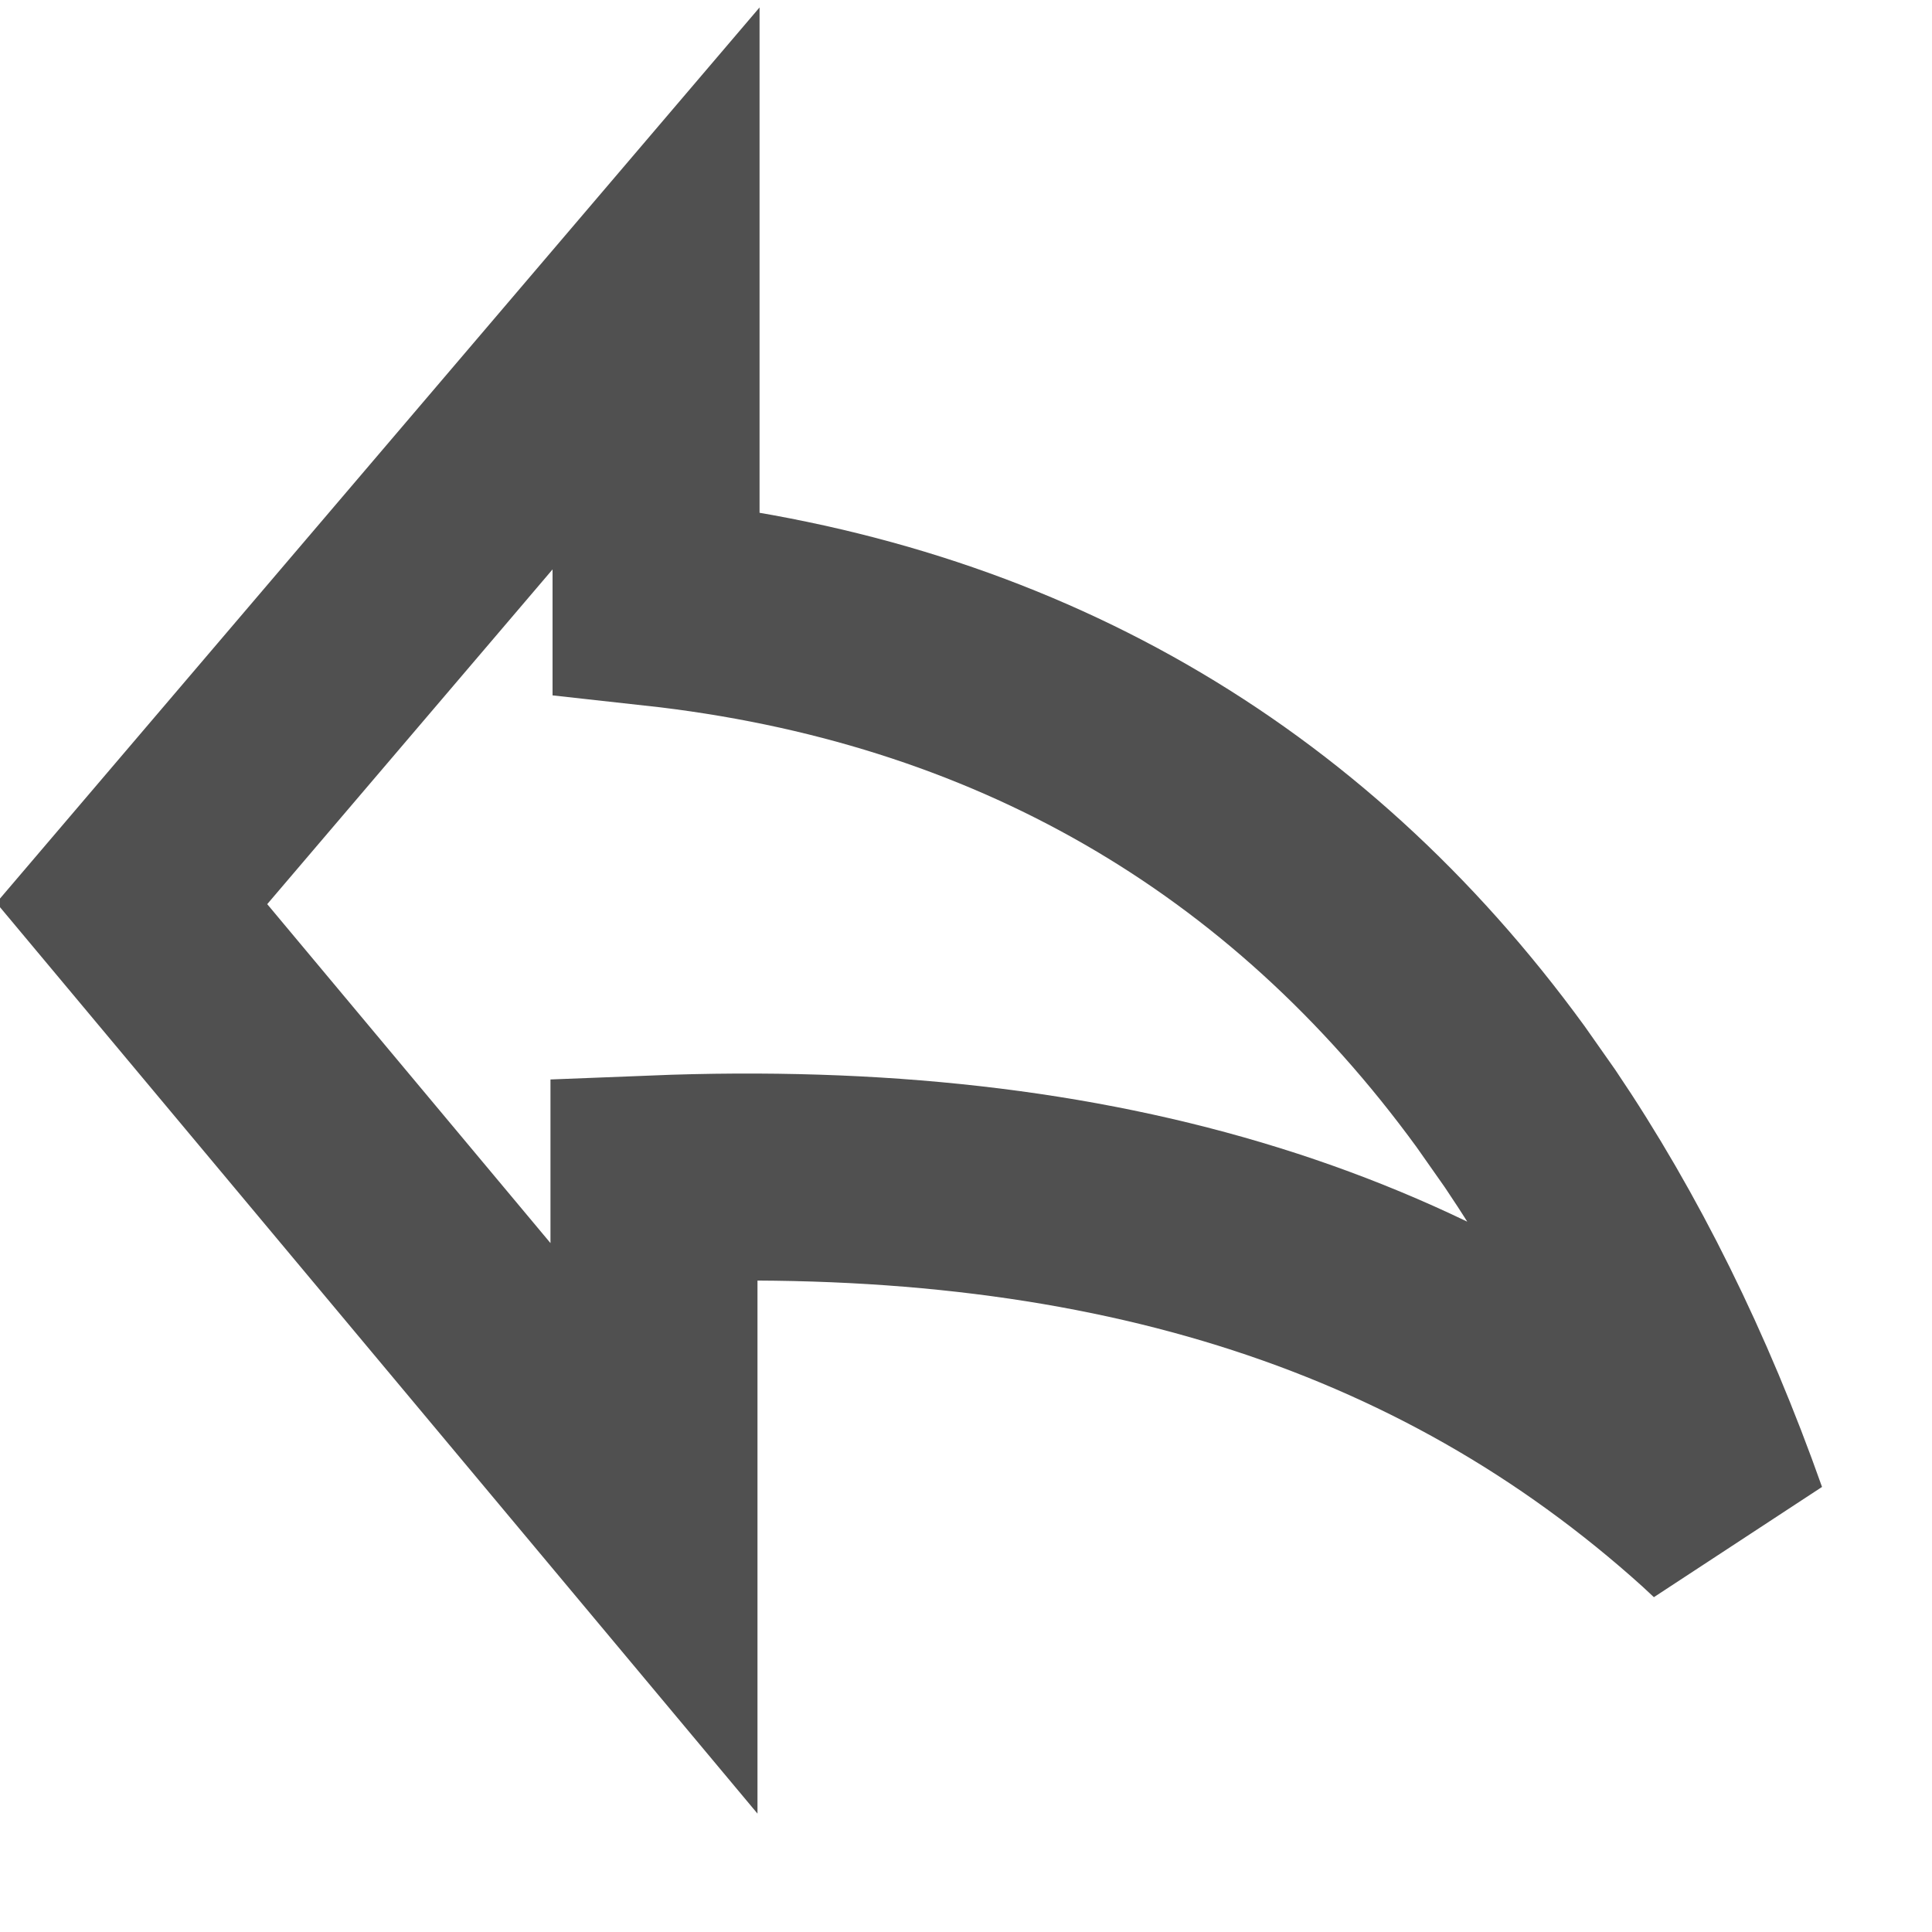 <?xml version="1.0" encoding="UTF-8"?>
<svg width="14px" height="14px" viewBox="0 0 14 14" version="1.1" xmlns="http://www.w3.org/2000/svg" xmlns:xlink="http://www.w3.org/1999/xlink">
    <title>Shape</title>
    <g id="04-Agent" stroke="none" stroke-width="1" fill="none" fill-rule="evenodd">
        <g id="02-Reviews-received" transform="translate(-858, -743)" fill-rule="nonzero" stroke="#505050" stroke-width="1.5">
            <g id="Group-7" transform="translate(480, 522)">
                <g id="Group-2-Copy" transform="translate(222, 218)">
                    <path d="M165.246,5.09 L169.045,9.547 L165.261,14.075 L165.261,11.543 C162.043,11.415 159.545,12.181 157.592,13.943 L157.504,14.025 C157.88,12.962 158.35,12.011 158.912,11.179 L159.127,10.873 C160.608,8.841 162.666,7.651 165.246,7.367 L165.246,7.367 L165.246,5.09 Z" id="Shape" transform="translate(163, 10) scale(-1, 1) translate(-163, -10) "></path>
                </g>
            </g>
        </g>
    </g>
</svg>